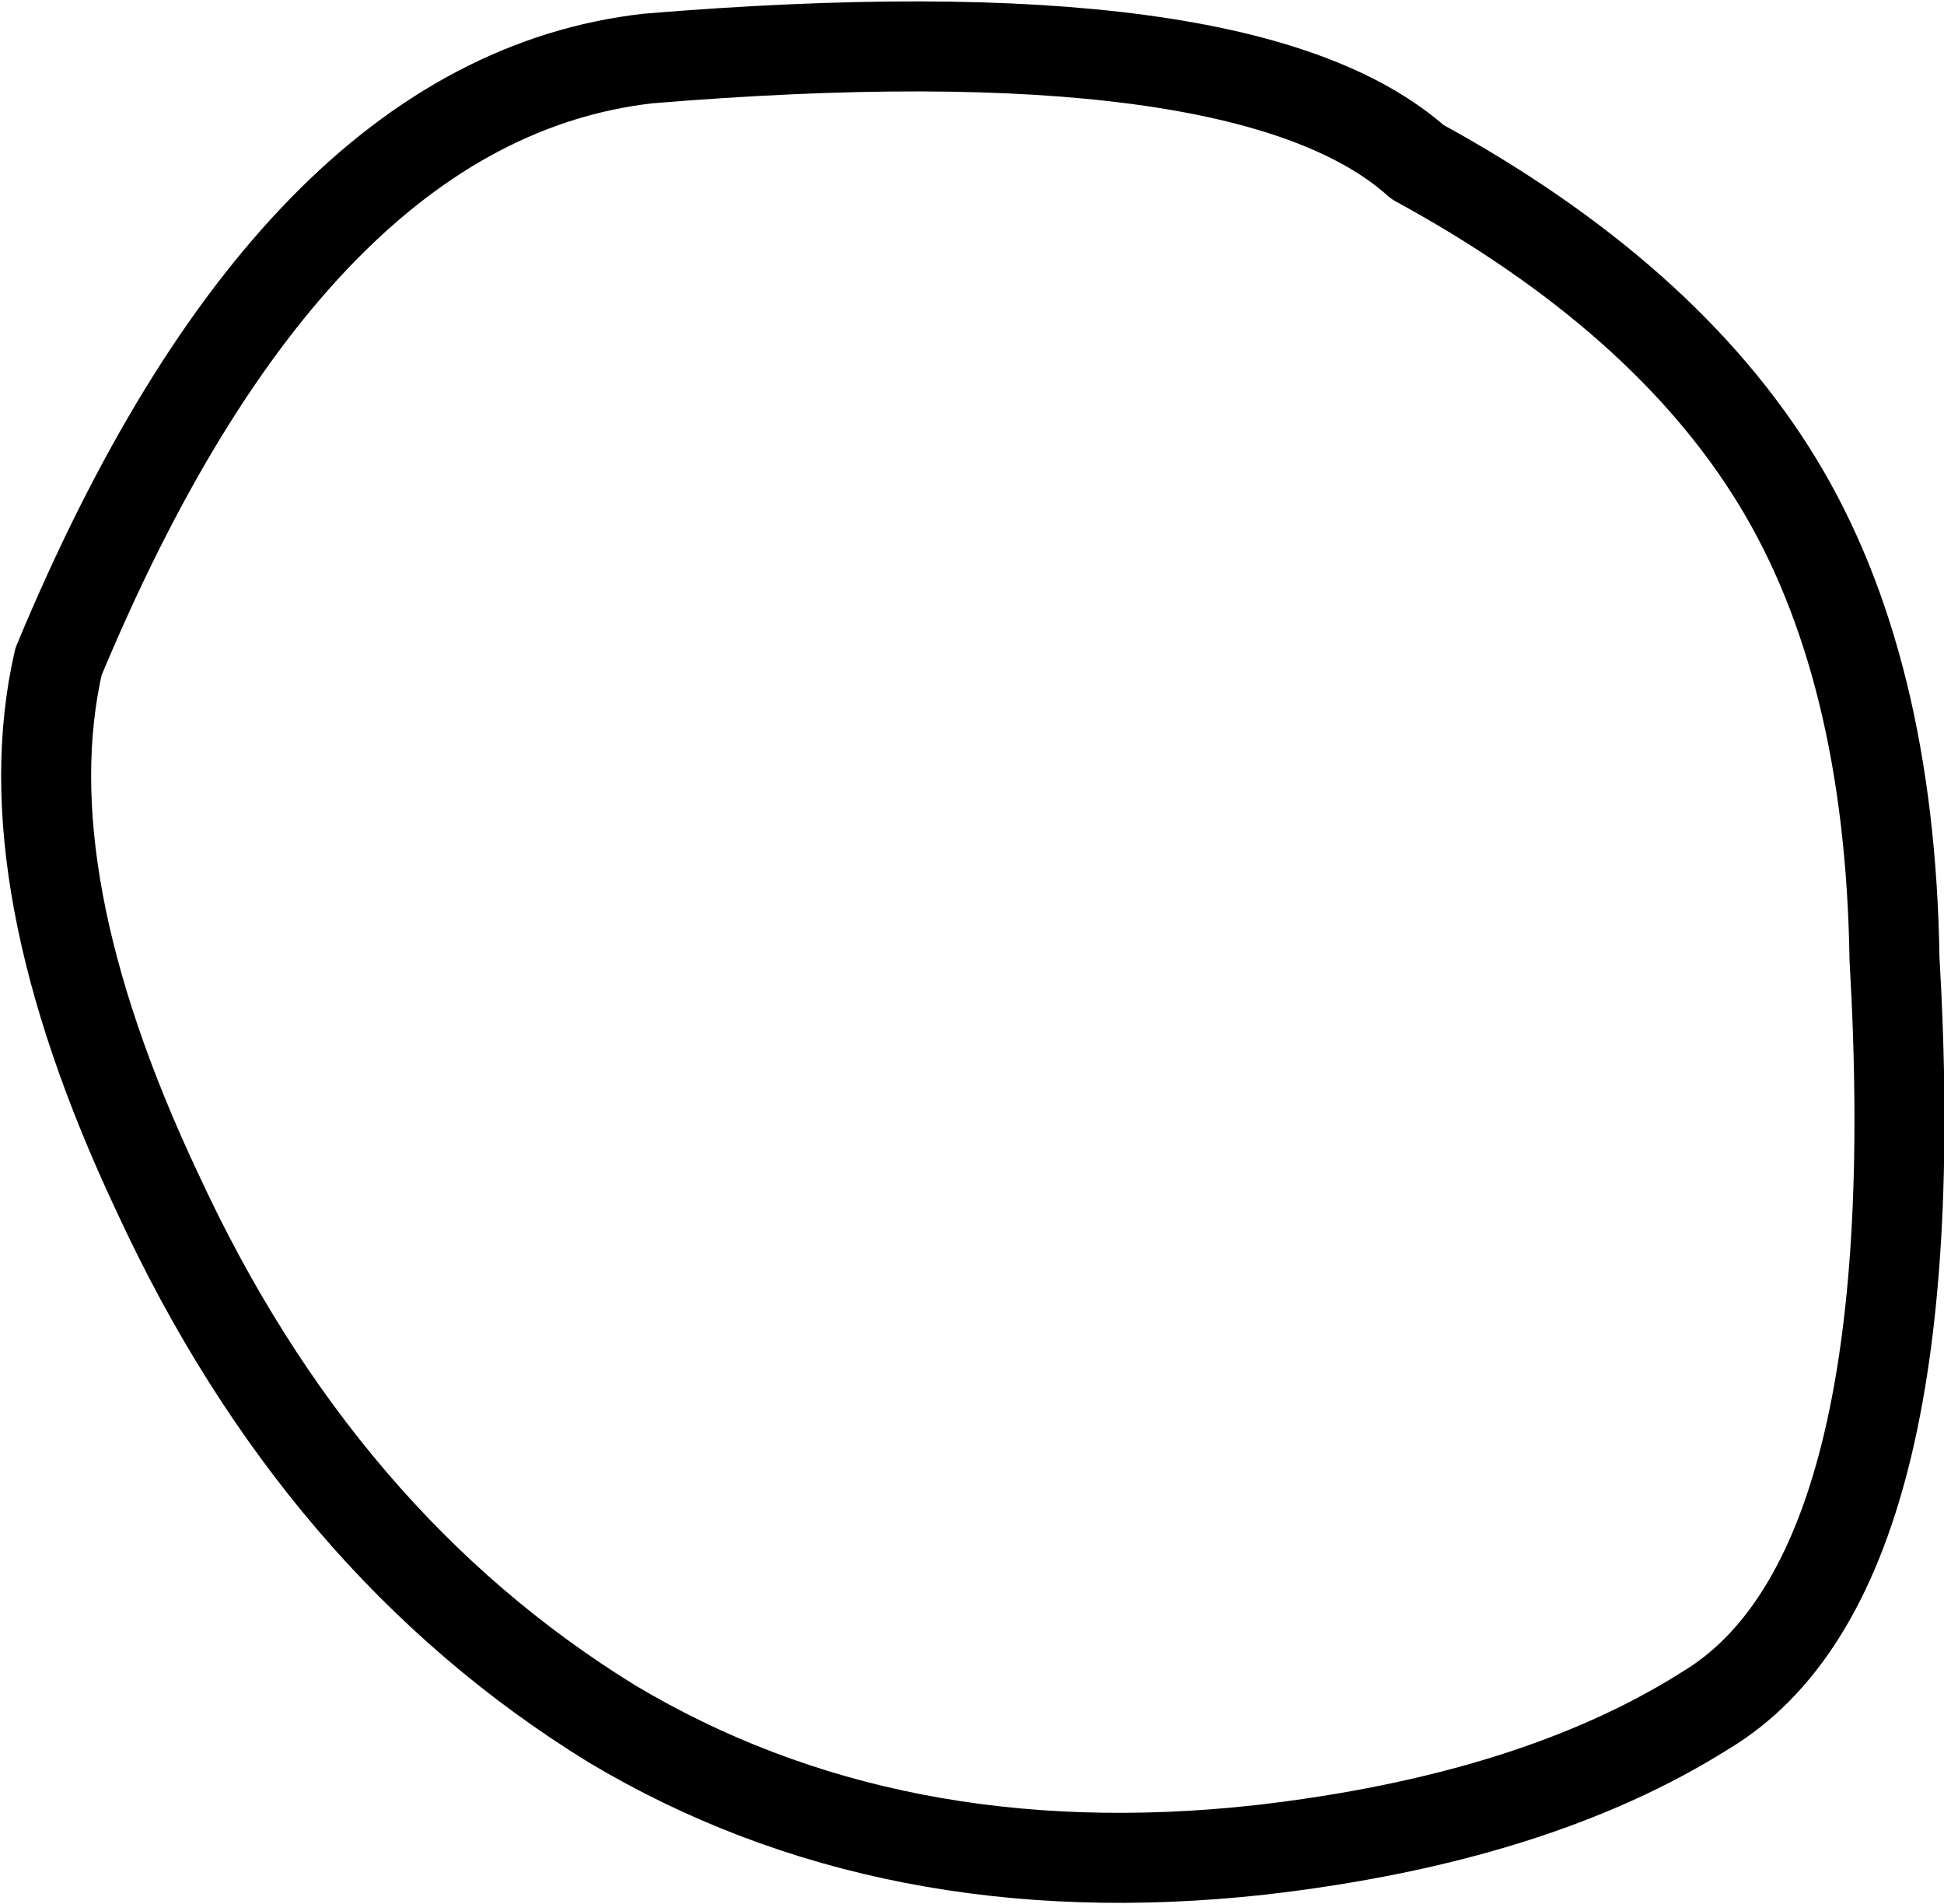 <?xml version="1.0" encoding="UTF-8" standalone="no"?>
<svg xmlns:xlink="http://www.w3.org/1999/xlink" height="21.15px" width="21.6px" xmlns="http://www.w3.org/2000/svg">
  <g transform="matrix(1.0, 0.0, 0.0, 1.0, 10.8, 10.55)">
    <path d="M8.95 -5.2 Q10.2 -3.15 10.25 0.1 10.65 6.95 8.15 8.45 6.25 9.65 3.2 10.0 -0.9 10.45 -4.0 8.6 -7.25 6.6 -9.05 2.7 -10.7 -0.8 -10.15 -3.2 -7.55 -9.45 -3.6 -9.9 3.05 -10.45 4.95 -8.75 7.7 -7.25 8.95 -5.2" fill="#ffffff" fill-opacity="0.0" fill-rule="evenodd" stroke="none"/>
    <path d="M8.95 -5.2 Q10.2 -3.15 10.25 0.1 10.65 6.95 8.15 8.45 6.25 9.65 3.2 10.0 -0.9 10.45 -4.0 8.6 -7.25 6.6 -9.05 2.7 -10.7 -0.8 -10.15 -3.2 -7.55 -9.45 -3.6 -9.9 3.05 -10.45 4.95 -8.75 7.7 -7.25 8.95 -5.2 Z" fill="none" stroke="#000000" stroke-linecap="round" stroke-linejoin="round" stroke-width="1.0"/>
  </g>
</svg>
